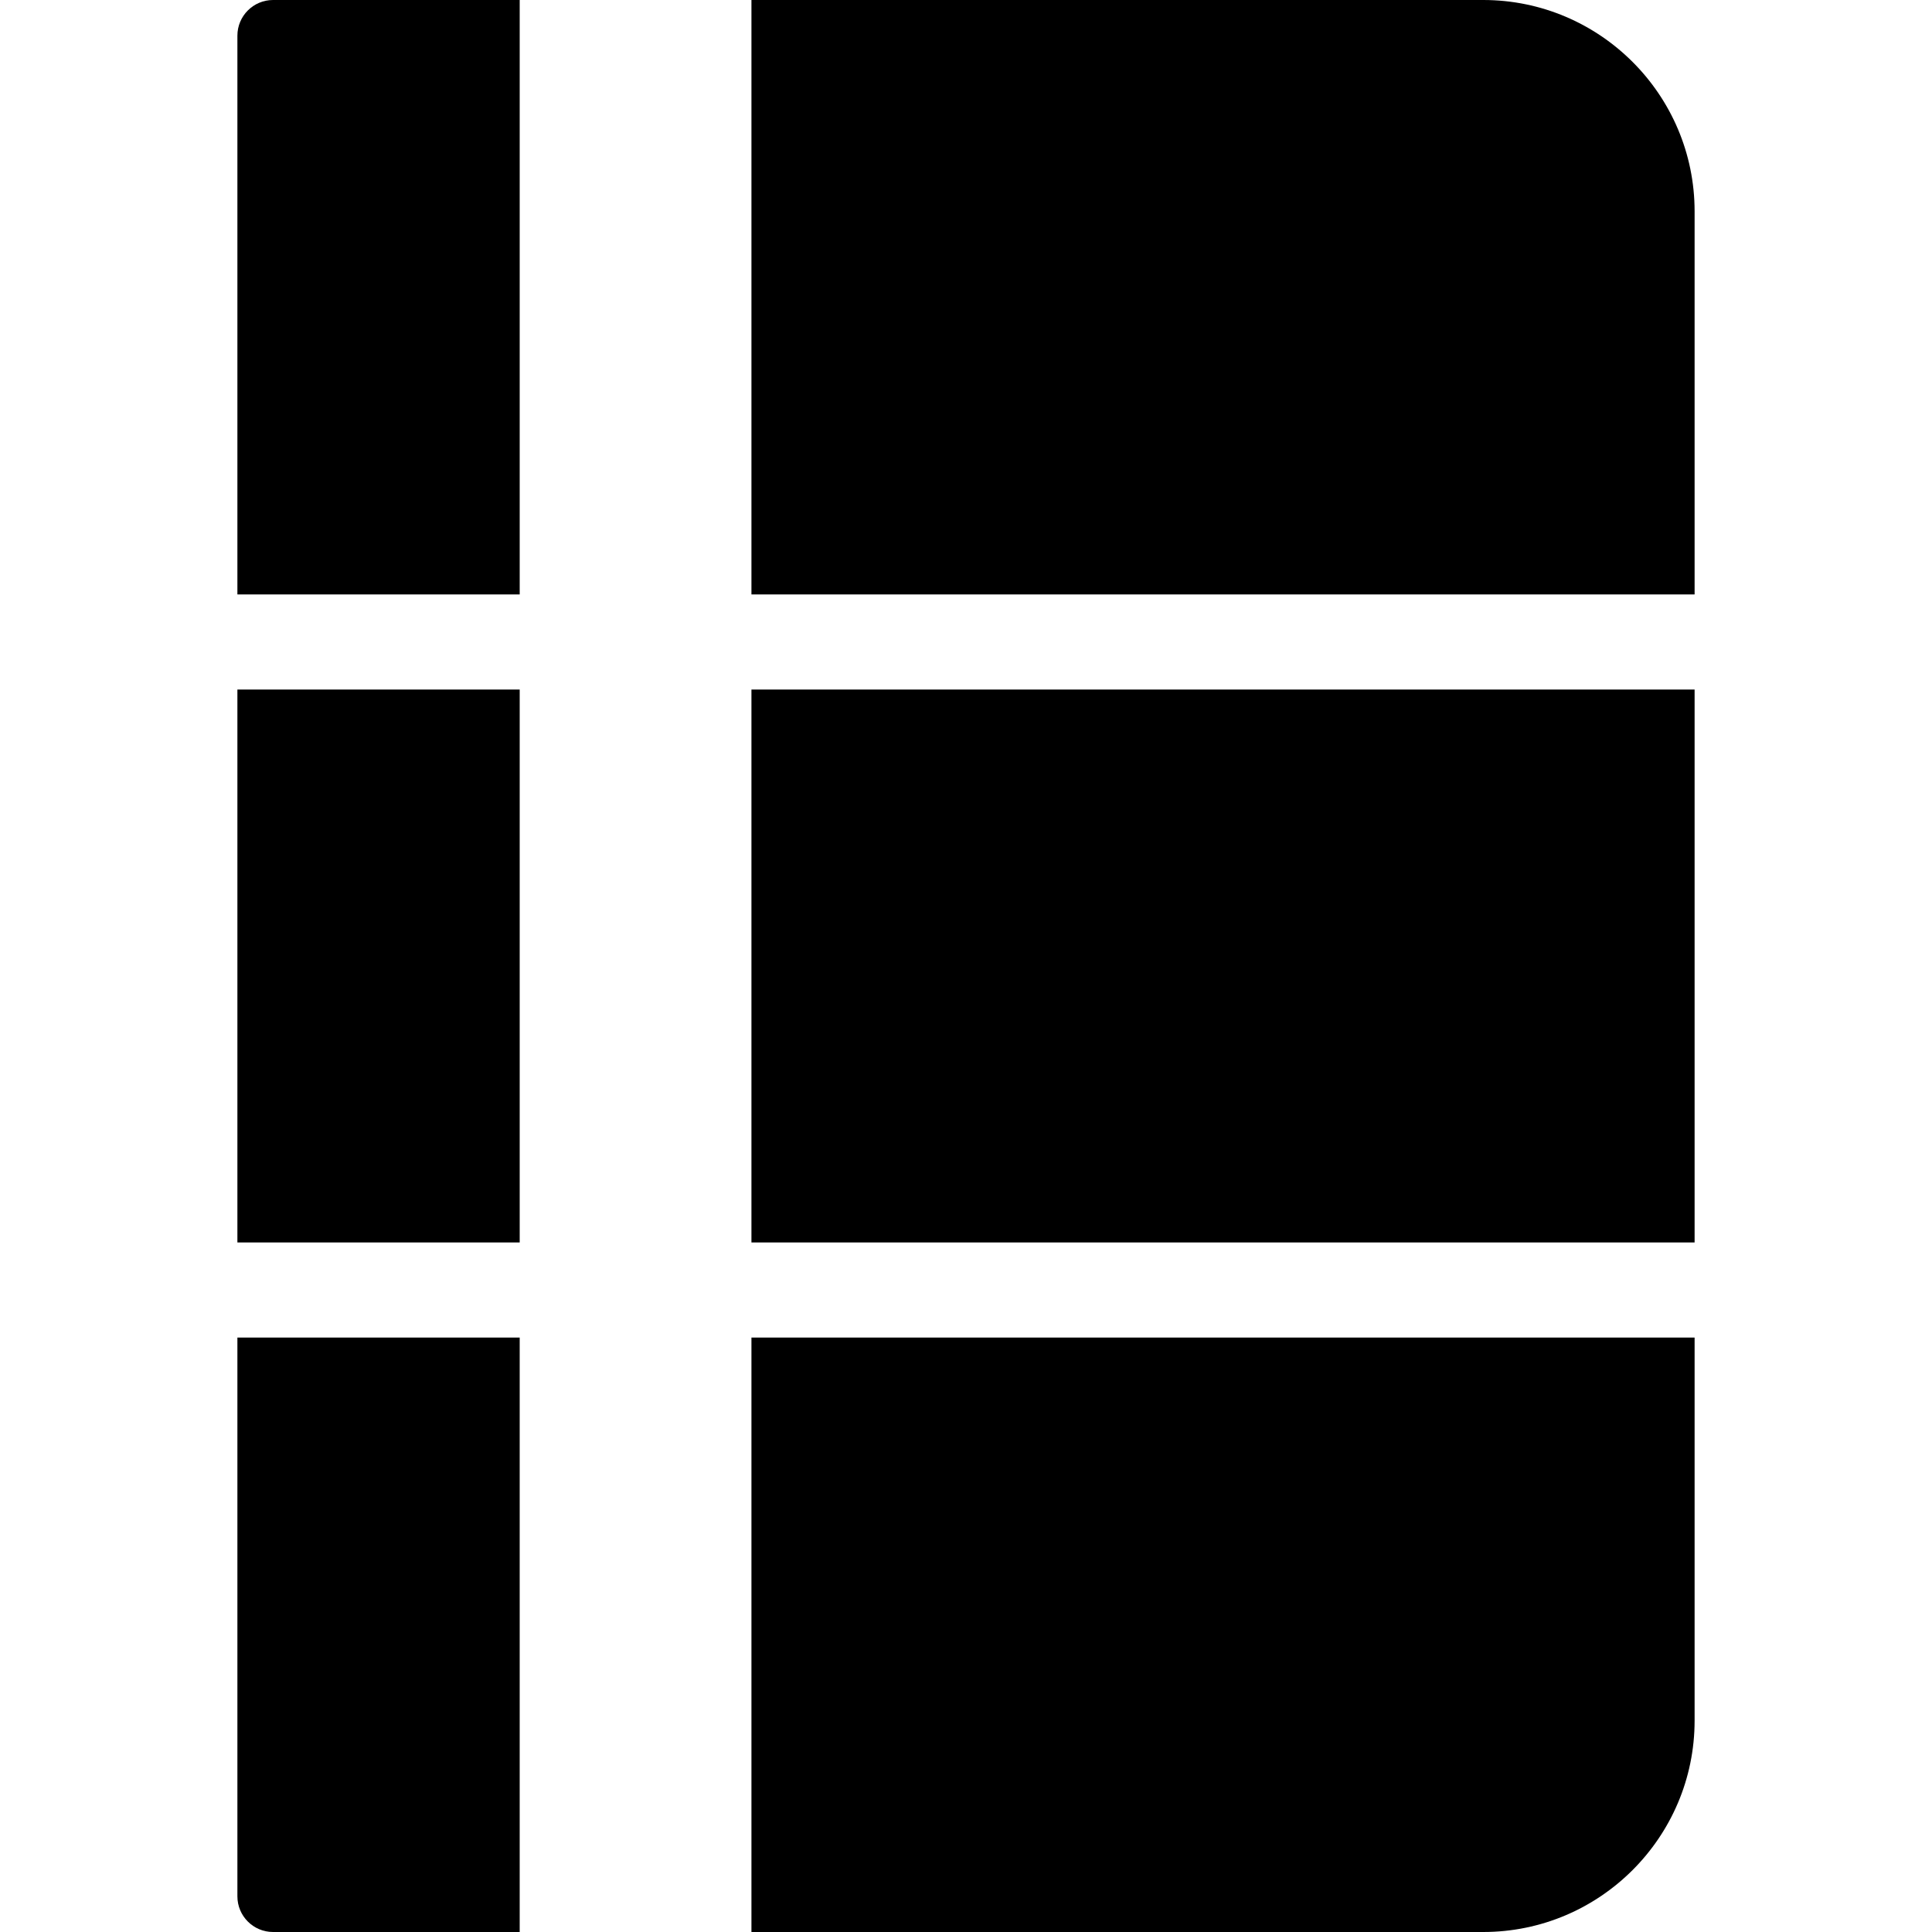 <?xml version="1.0" encoding="iso-8859-1"?>
<!-- Generator: Adobe Illustrator 18.0.0, SVG Export Plug-In . SVG Version: 6.00 Build 0)  -->
<!DOCTYPE svg PUBLIC "-//W3C//DTD SVG 1.1//EN" "http://www.w3.org/Graphics/SVG/1.1/DTD/svg11.dtd">
<svg version="1.1" id="Capa_1" xmlns="http://www.w3.org/2000/svg" xmlns:xlink="http://www.w3.org/1999/xlink" x="0px" y="0px"
	 viewBox="0 0 325 325" style="enable-background:new 0 0 325 325;" xml:space="preserve">
<g>
	<path d="M39.935,6v93.995h47.488V0H45.935C42.622,0,39.935,2.687,39.935,6z"/>
	<path d="M39.935,319c0,3.314,2.687,6,6,6h41.488v-99.995H39.935V319z"/>
	<rect x="39.935" y="115.995" width="47.488" height="93.01"/>
	<path d="M126.407,325h123.106c19.603,0,35.552-15.948,35.552-35.552v-64.443H126.407V325z"/>
	<path d="M249.513,0H126.407v99.995h158.658V35.553C285.065,15.949,269.117,0,249.513,0z"/>
	<rect x="126.407" y="115.995" width="158.658" height="93.01"/>
</g>
<g>
</g>
<g>
</g>
<g>
</g>
<g>
</g>
<g>
</g>
<g>
</g>
<g>
</g>
<g>
</g>
<g>
</g>
<g>
</g>
<g>
</g>
<g>
</g>
<g>
</g>
<g>
</g>
<g>
</g>
</svg>
